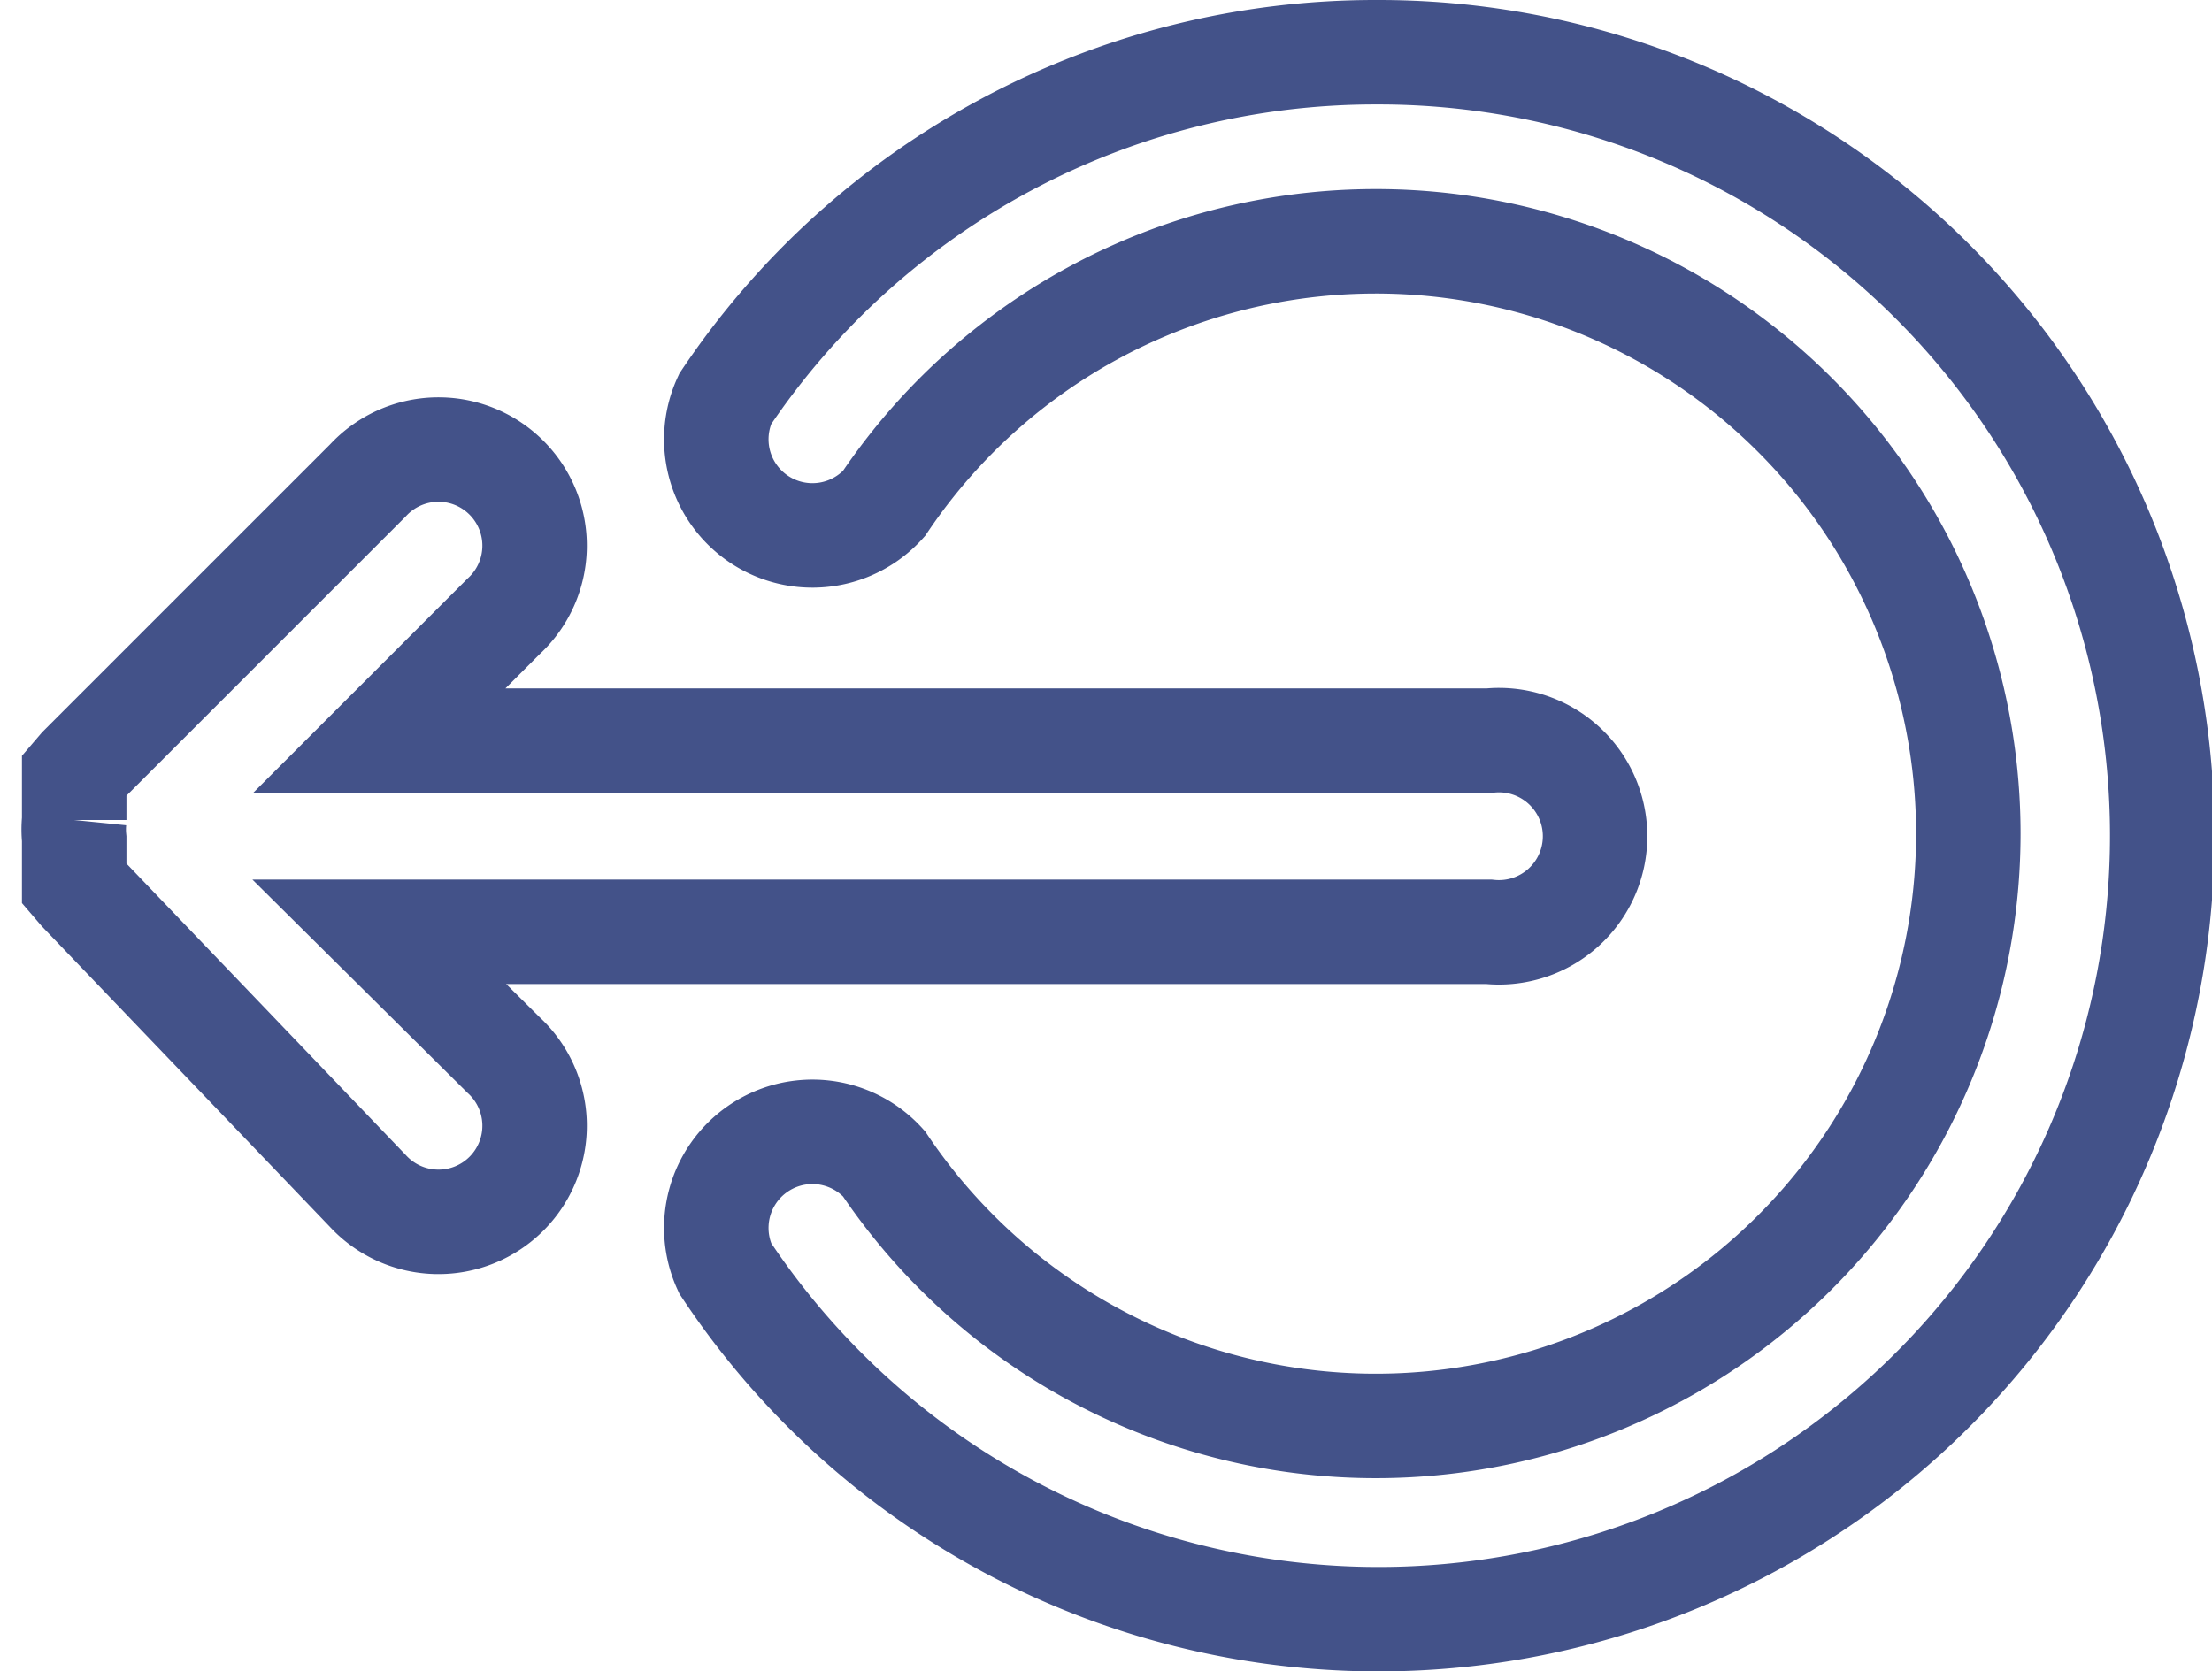 <svg xmlns="http://www.w3.org/2000/svg" viewBox="0 0 21.17 16"><defs><style>.cls-1{fill:none;stroke:#435289;stroke-miterlimit:10;}</style></defs><title>logout</title><g id="Layer_2" data-name="Layer 2"><g id="Layer_2-2" data-name="Layer 2"><g id="_Group_" data-name="&lt;Group&gt;"><path id="_Path_" data-name="&lt;Path&gt;" class="cls-1" d="M3.63,8.92H14.25a.92.92,0,1,0,0-1.83H3.63L4.82,5.9a.92.92,0,1,0-1.3-1.3L.77,7.35l-.06.07v0l0,.05v0l0,.06h0l0,.07h0l0,.08h0l0,.08v.09a.9.9,0,0,0,0,.18v.09l0,.08h0l0,.08h0l0,.07h0l0,.06v0l0,.05v0l.06.07L3.52,11.4a.92.92,0,1,0,1.3-1.3Z"/><path id="_Path_2" data-name="&lt;Path&gt;" class="cls-1" d="M13.17.5A7.49,7.49,0,0,0,6.94,3.82a.92.92,0,0,0,1.52,1,5.67,5.67,0,1,1,0,6.32.92.92,0,0,0-1.52,1A7.5,7.5,0,1,0,13.17.5Z"/></g></g></g></svg>
